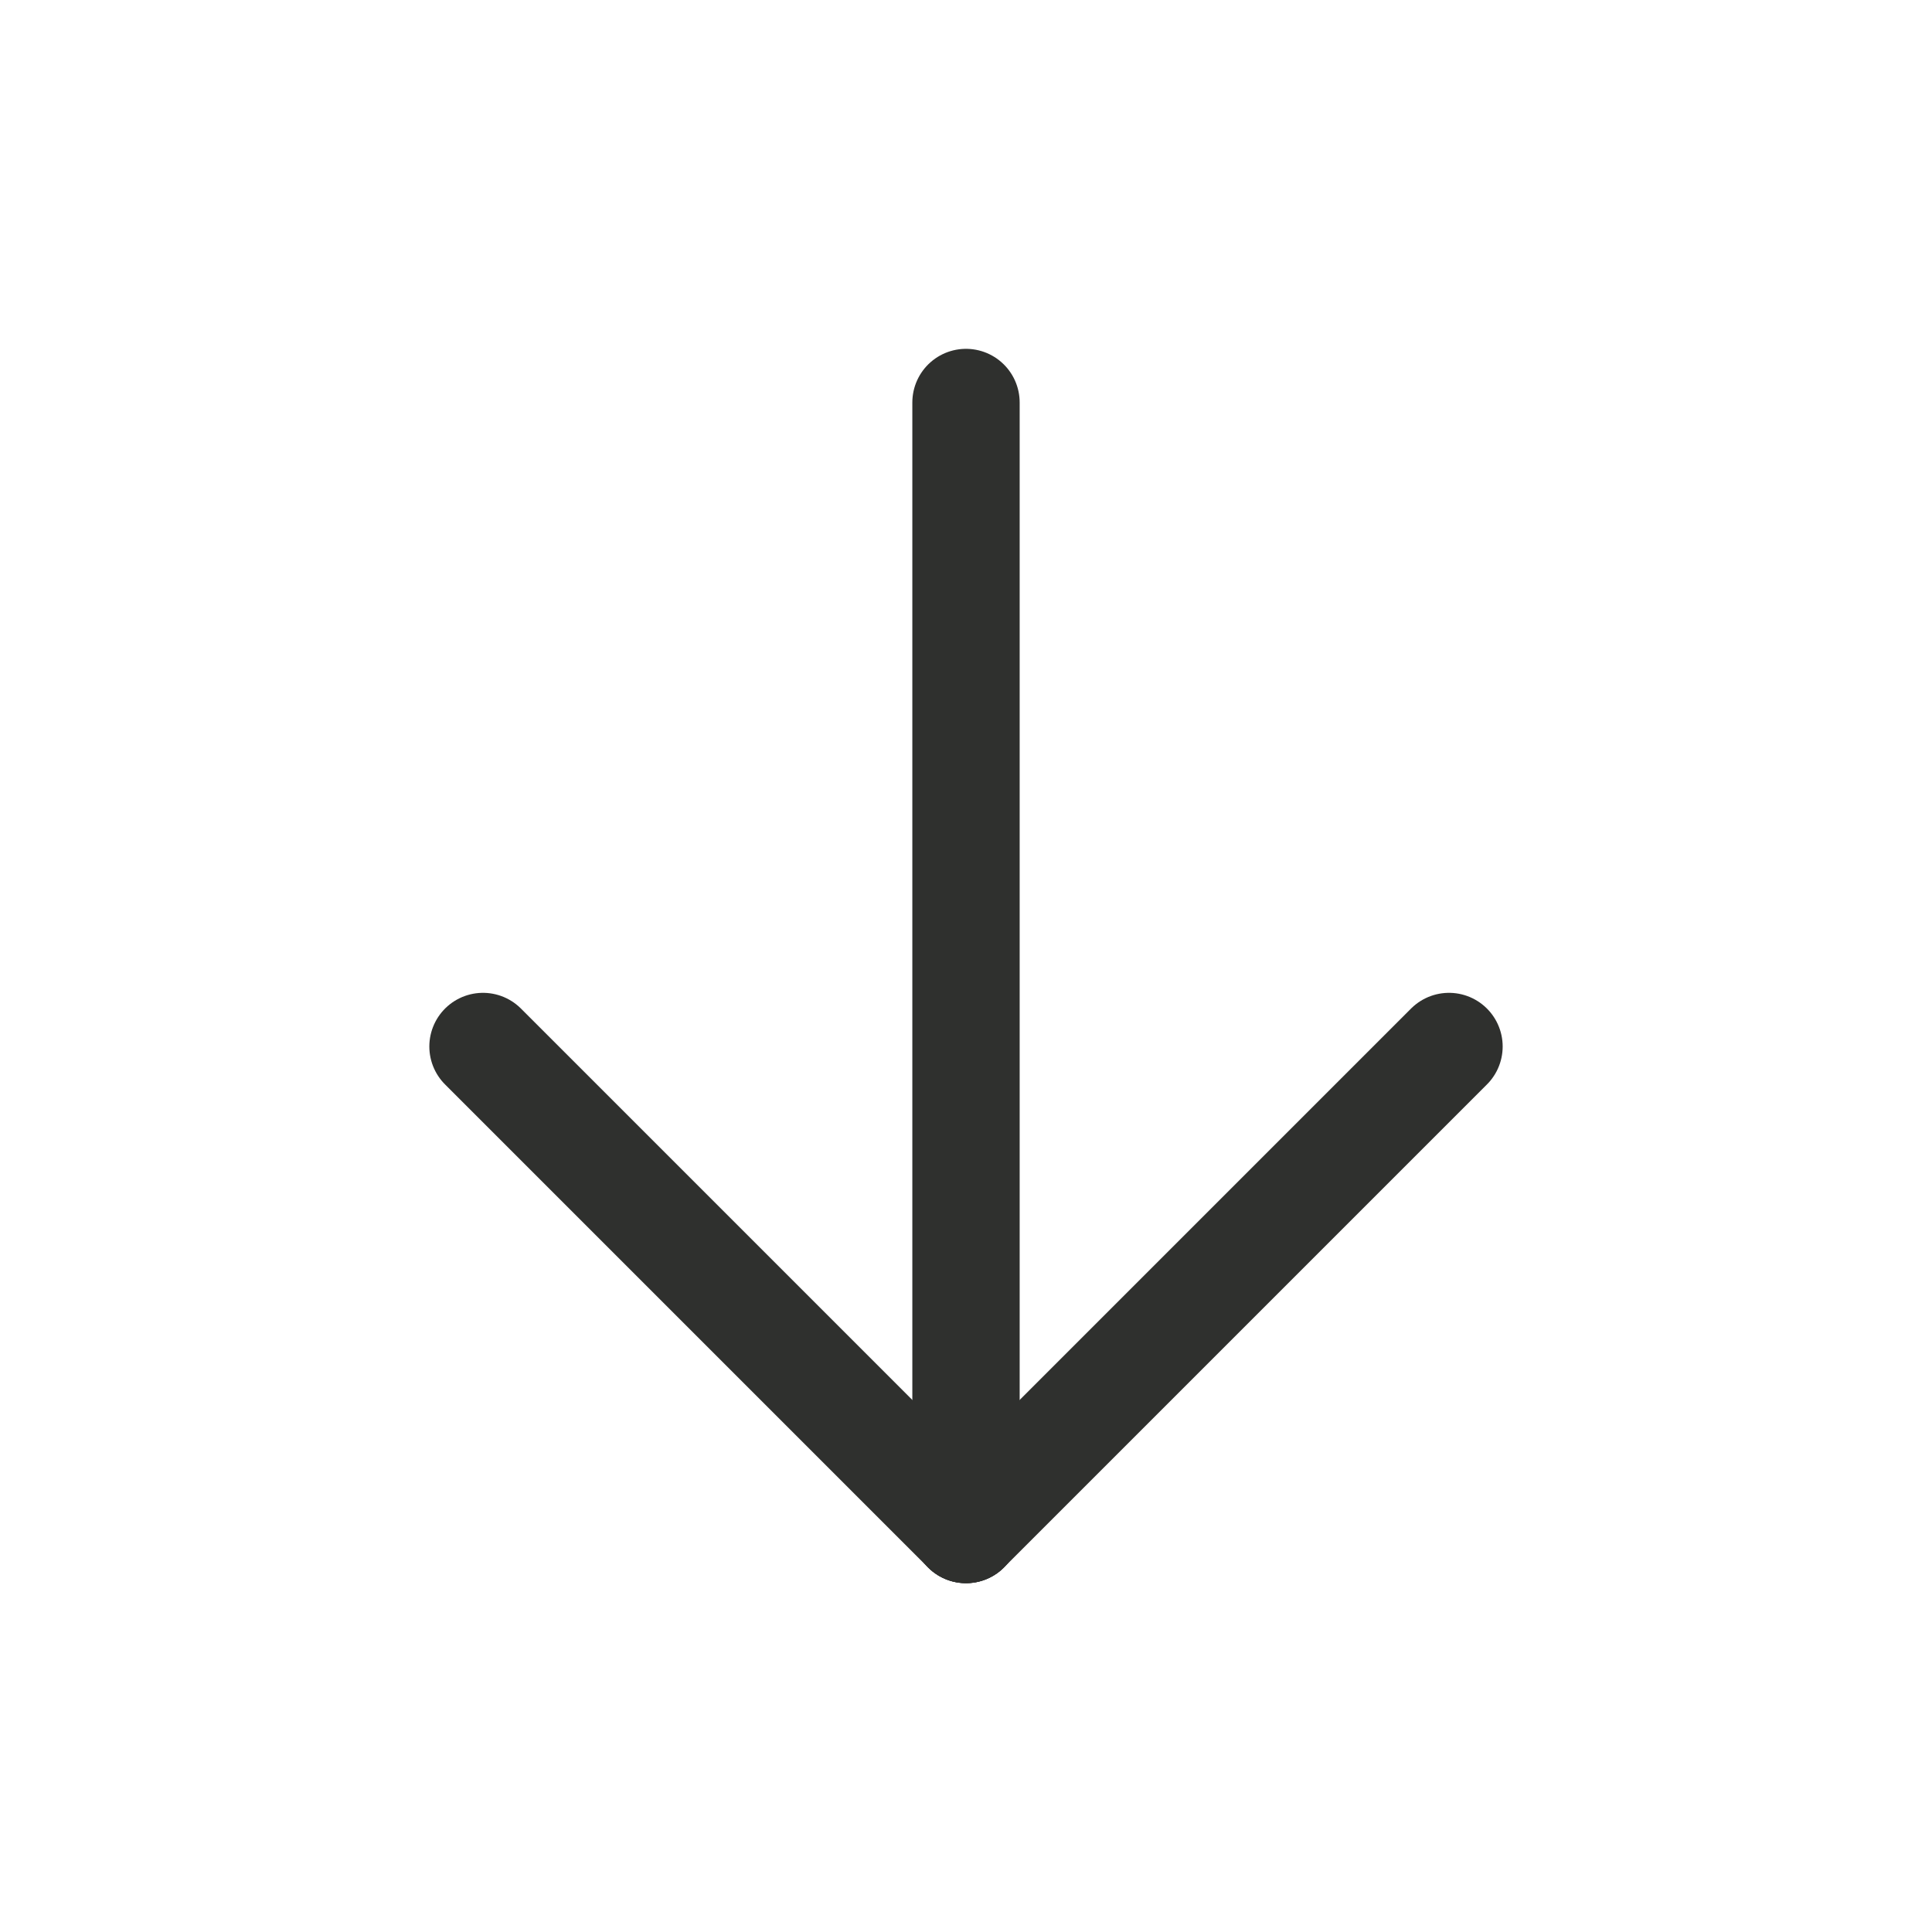 <svg width="36" height="36" viewBox="0 0 36 36" fill="none" xmlns="http://www.w3.org/2000/svg">
<path d="M18 28.5L18 7.5" stroke="#2F302E" stroke-width="2" stroke-linecap="round" stroke-linejoin="round"/>
<path d="M18 28.5L27 19.5" stroke="#2F302E" stroke-width="2" stroke-linecap="round" stroke-linejoin="round"/>
<path d="M18 28.5L9 19.5" stroke="#2F302E" stroke-width="2" stroke-linecap="round" stroke-linejoin="round"/>
</svg>
